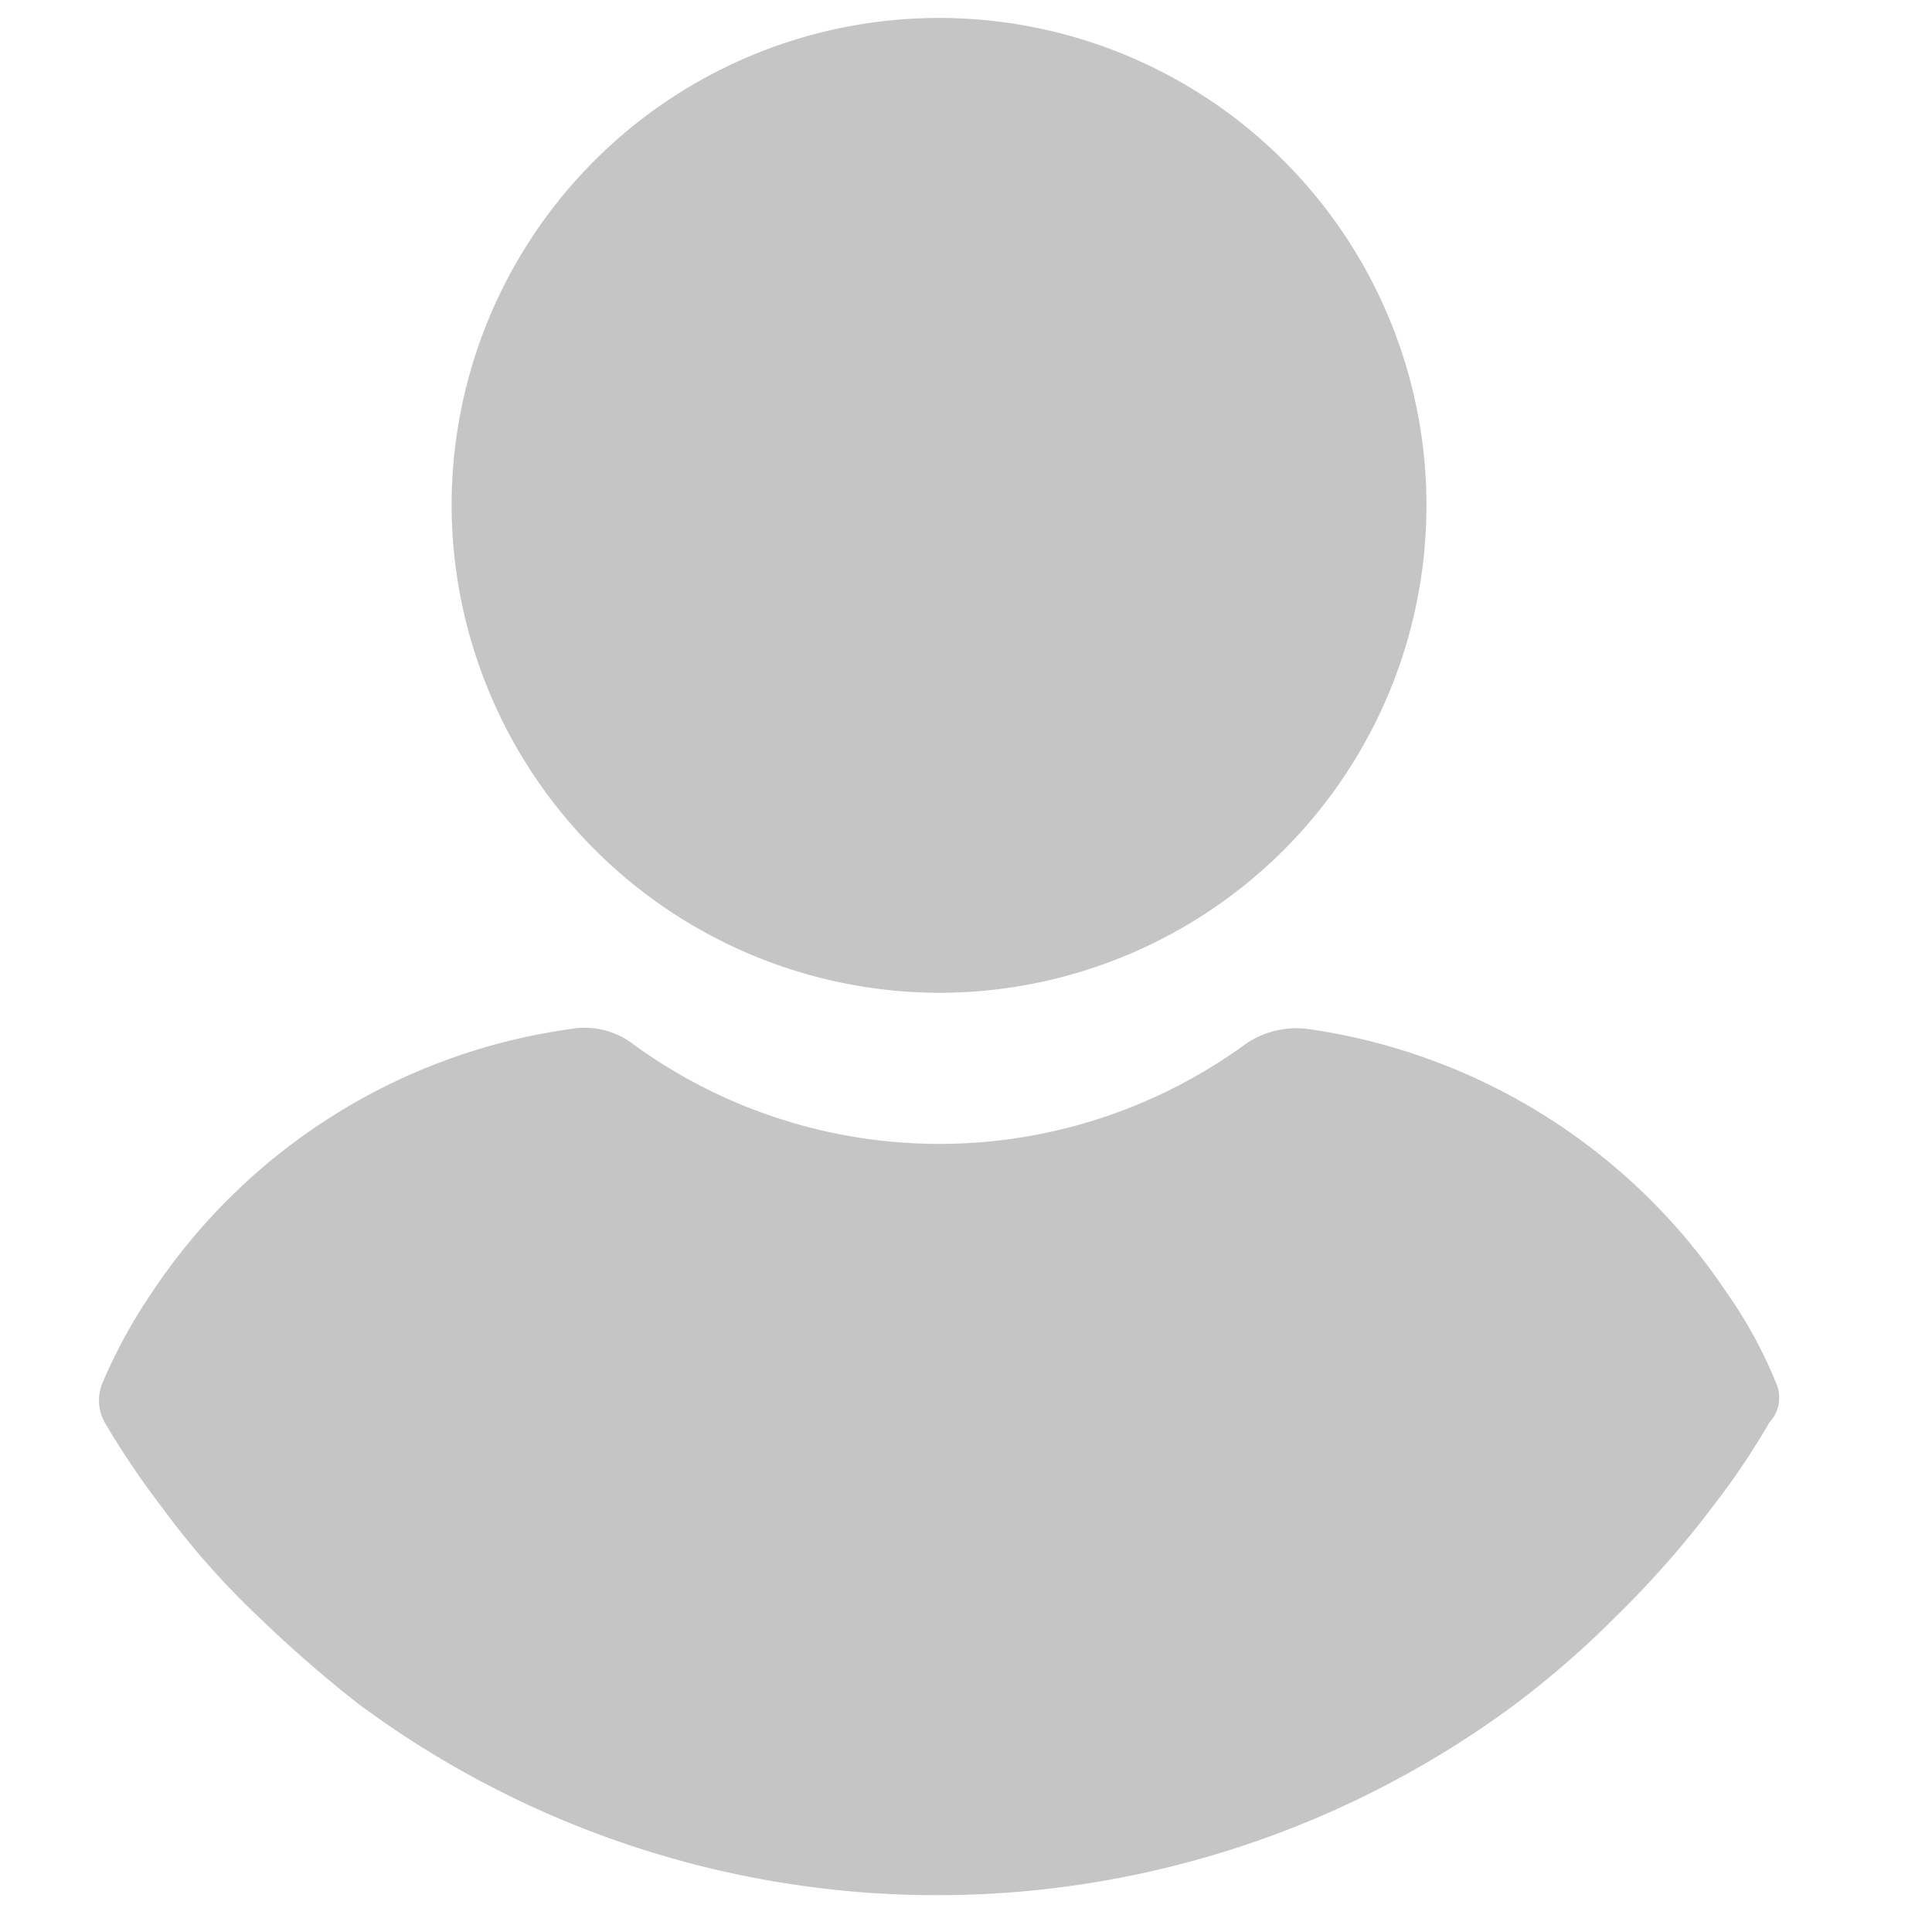 <svg xmlns="http://www.w3.org/2000/svg" width="24" height="24" viewBox="0 0 24 24">
  <g id="Group_320" data-name="Group 320" transform="translate(12692 13923.417)">
    <g id="Group_309" data-name="Group 309" transform="translate(-12692 -13923.417)">
      <rect id="Rectangle_167666" data-name="Rectangle 167666" width="24" height="24" fill="none"/>
      <g id="Group_315" data-name="Group 315" transform="translate(0 0)">
        <rect id="Rectangle_167462" data-name="Rectangle 167462" width="24" height="24" fill="none"/>
        <g id="user" transform="translate(1.225 0.222)">
          <g id="Group_215" data-name="Group 215" transform="translate(0)">
            <g id="Group_214" data-name="Group 214">
              <path id="Path_114063" data-name="Path 114063" d="M116.847,12.111a6.055,6.055,0,1,0-6.055-6.055A6.072,6.072,0,0,0,116.847,12.111Z" transform="translate(-106.407 0)" fill="#c5c5c5"/>
              <path id="Path_114064" data-name="Path 114064" d="M45,252.246a5.645,5.645,0,0,0-.608-1.111,7.527,7.527,0,0,0-5.209-3.279,1.114,1.114,0,0,0-.767.185,6.455,6.455,0,0,1-7.616,0,.992.992,0,0,0-.767-.185,7.472,7.472,0,0,0-5.209,3.279,6.509,6.509,0,0,0-.608,1.111.562.562,0,0,0,.026.5,10.551,10.551,0,0,0,.714,1.058,10.051,10.051,0,0,0,1.216,1.375,15.857,15.857,0,0,0,1.216,1.058,12.059,12.059,0,0,0,14.385,0,11.628,11.628,0,0,0,1.216-1.058,12.214,12.214,0,0,0,1.216-1.375,9.276,9.276,0,0,0,.714-1.058A.451.451,0,0,0,45,252.246Z" transform="translate(-24.165 -235.296)" fill="#c5c5c5"/>
            </g>
          </g>
        </g>
      </g>
    </g>
  </g>
</svg>
